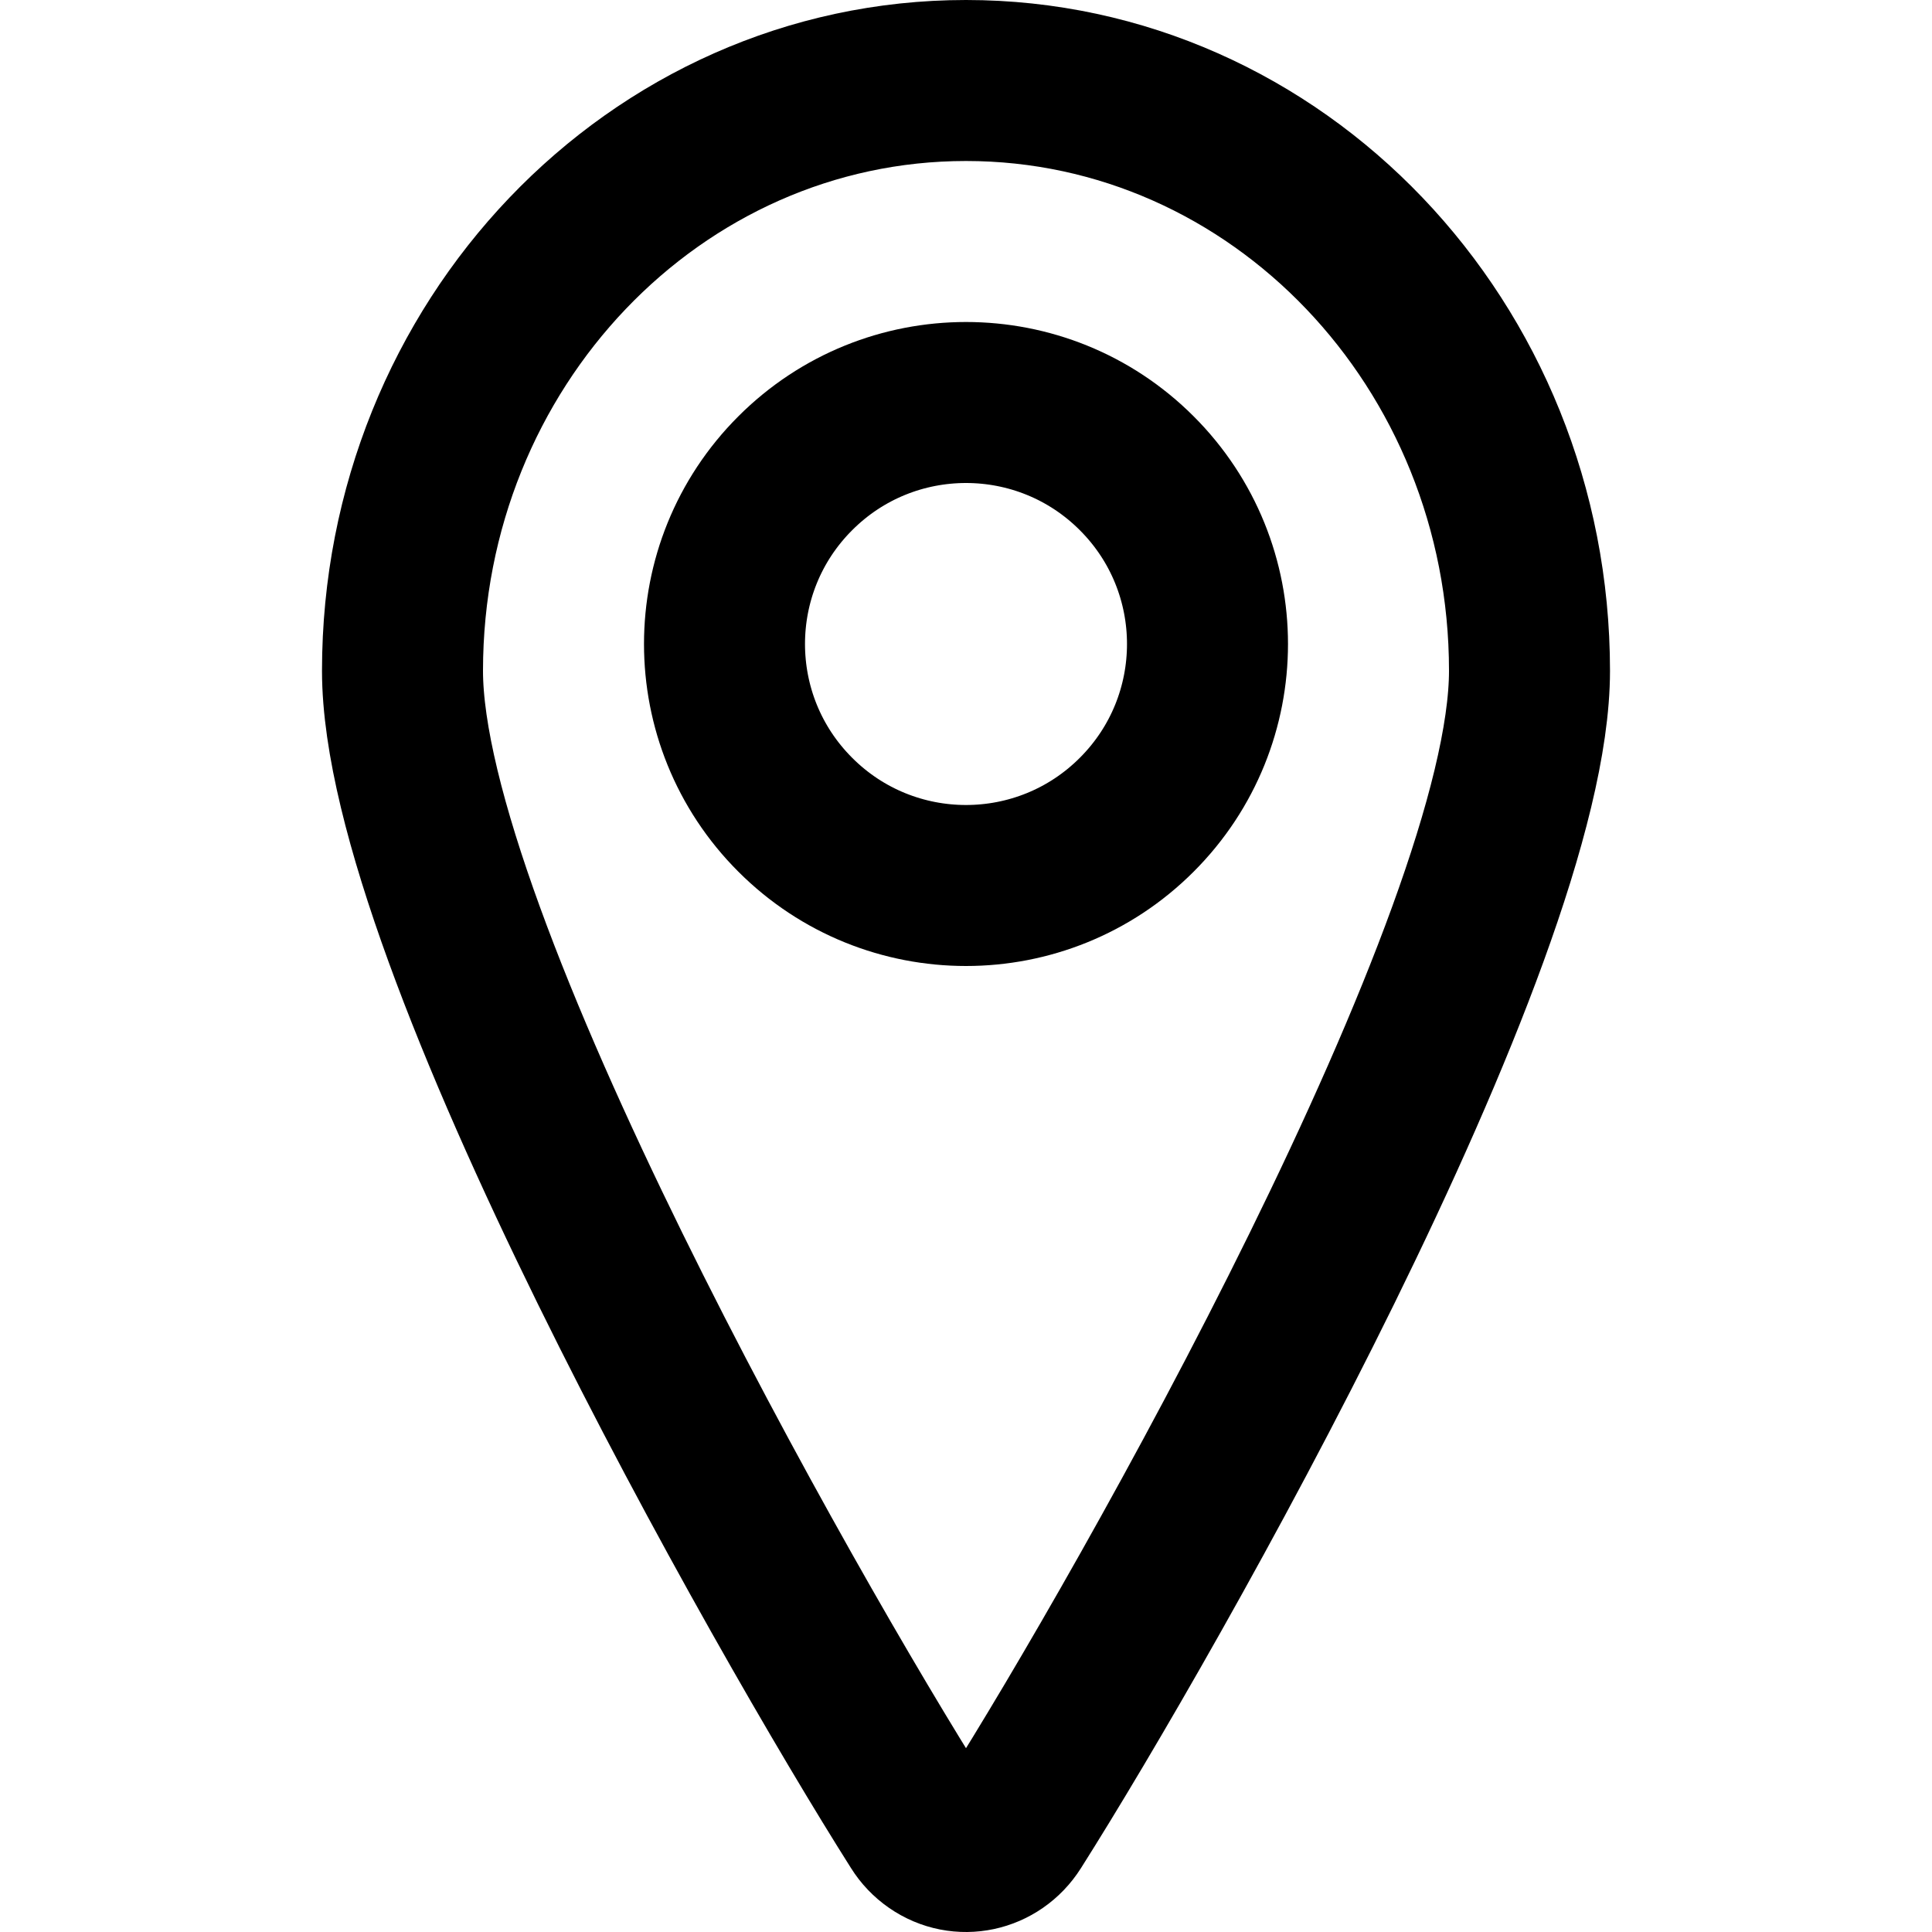 <svg width="24" height="24" viewBox="0 0 24 24" fill="none" xmlns="http://www.w3.org/2000/svg">
<path d="M0 0H24V24H0V0Z" fill="white"/>
<path d="M14.121 5.879C15.293 7.05 15.293 8.95 14.121 10.121C12.95 11.293 11.05 11.293 9.879 10.121C8.707 8.95 8.707 7.05 9.879 5.879C11.05 4.707 12.95 4.707 14.121 5.879Z" stroke="black" stroke-width="2" stroke-linecap="round" stroke-linejoin="round"/>
<path d="M12 1V1C15.866 1 19 4.283 19 8.333C19 11.664 14.264 20.017 12.583 22.672V22.672C12.37 23.009 11.935 23.102 11.613 22.878C11.535 22.824 11.468 22.754 11.417 22.672C9.736 20.017 5 11.664 5 8.333V8.333C5 4.283 8.134 1 12 1L12 1Z" stroke="black" stroke-width="2" stroke-linecap="round" stroke-linejoin="round"/>
</svg>
